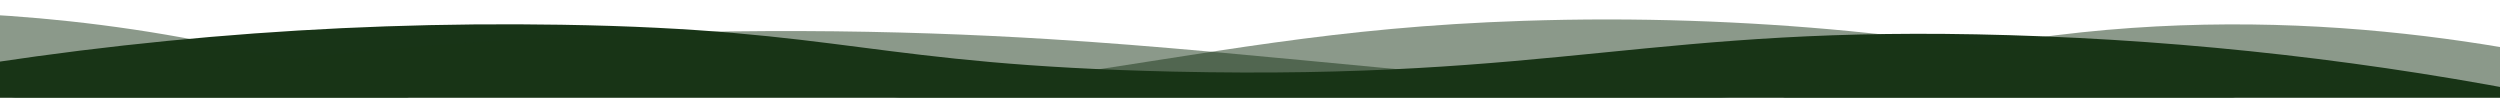<?xml version="1.0" encoding="utf-8"?>
<!-- Generator: Adobe Illustrator 24.0.0, SVG Export Plug-In . SVG Version: 6.00 Build 0)  -->
<svg version="1.1" id="Warstwa_1" xmlns="http://www.w3.org/2000/svg" xmlns:xlink="http://www.w3.org/1999/xlink" x="0px" y="0px"
	 viewBox="0 0 1920 75" style="enable-background:new 0 0 1920 75;" xml:space="preserve">
<style type="text/css">
	.st0{clip-path:url(#SVGID_2_);}
	.st1{fill:#183417;}
	.st2{clip-path:url(#SVGID_4_);}
	.st3{opacity:0.5;fill:#183417;enable-background:new    ;}
	.st4{clip-path:url(#SVGID_6_);}
	.st5{clip-path:url(#SVGID_8_);}
</style>
<title>wave</title>
<g>
	<defs>
		<rect id="SVGID_1_" width="1920" height="75"/>
	</defs>
	<clipPath id="SVGID_2_">
		<use xlink:href="#SVGID_1_"  style="overflow:visible;"/>
	</clipPath>
	<g class="st0">
		<path class="st1" d="M1963,327H-105V65C71.6,31.5,251.2,16.1,431,19c217.7,3.5,239.6,30.8,470,36c297.3,6.7,367.5-36.2,642-28
			c141.1,4.2,281.6,20.2,420,48"/>
	</g>
</g>
<g>
	<defs>
		<rect id="SVGID_3_" width="1920" height="75"/>
	</defs>
	<clipPath id="SVGID_4_">
		<use xlink:href="#SVGID_3_"  style="overflow:visible;"/>
	</clipPath>
	<g class="st2">
		<path class="st3" d="M-127,404h2090V44c-140.1-28-343.3-46.7-566,22c-75.5,23.3-118.5,45.9-162,64c-48.6,20.2-404.7,128-784,0
			c-95.8-32.3-109.4-51.7-216-80C86.6,10.6-41.8,6.9-127,10"/>
	</g>
</g>
<g>
	<defs>
		<rect id="SVGID_5_" width="1920" height="75"/>
	</defs>
	<clipPath id="SVGID_6_">
		<use xlink:href="#SVGID_5_"  style="overflow:visible;"/>
	</clipPath>
	<g class="st4">
		<path class="st3" d="M1979,462l-2134-16V106c406.8-85.8,731.6-90.1,960-76c167.4,10.3,322.3,32.9,680,56c207,13.4,378,20.3,494,24
			"/>
	</g>
</g>
<g>
	<defs>
		<rect id="SVGID_7_" width="1920" height="75"/>
	</defs>
	<clipPath id="SVGID_8_">
		<use xlink:href="#SVGID_7_"  style="overflow:visible;"/>
	</clipPath>
	<g class="st5">
		<path class="st3" d="M1998,484H-243V100c445.8,26.8,794.2-4.1,1035-39c141-20.4,231.1-40.1,378-45c349.6-11.6,636.7,73.8,828,150"
			/>
	</g>
</g>
</svg>
